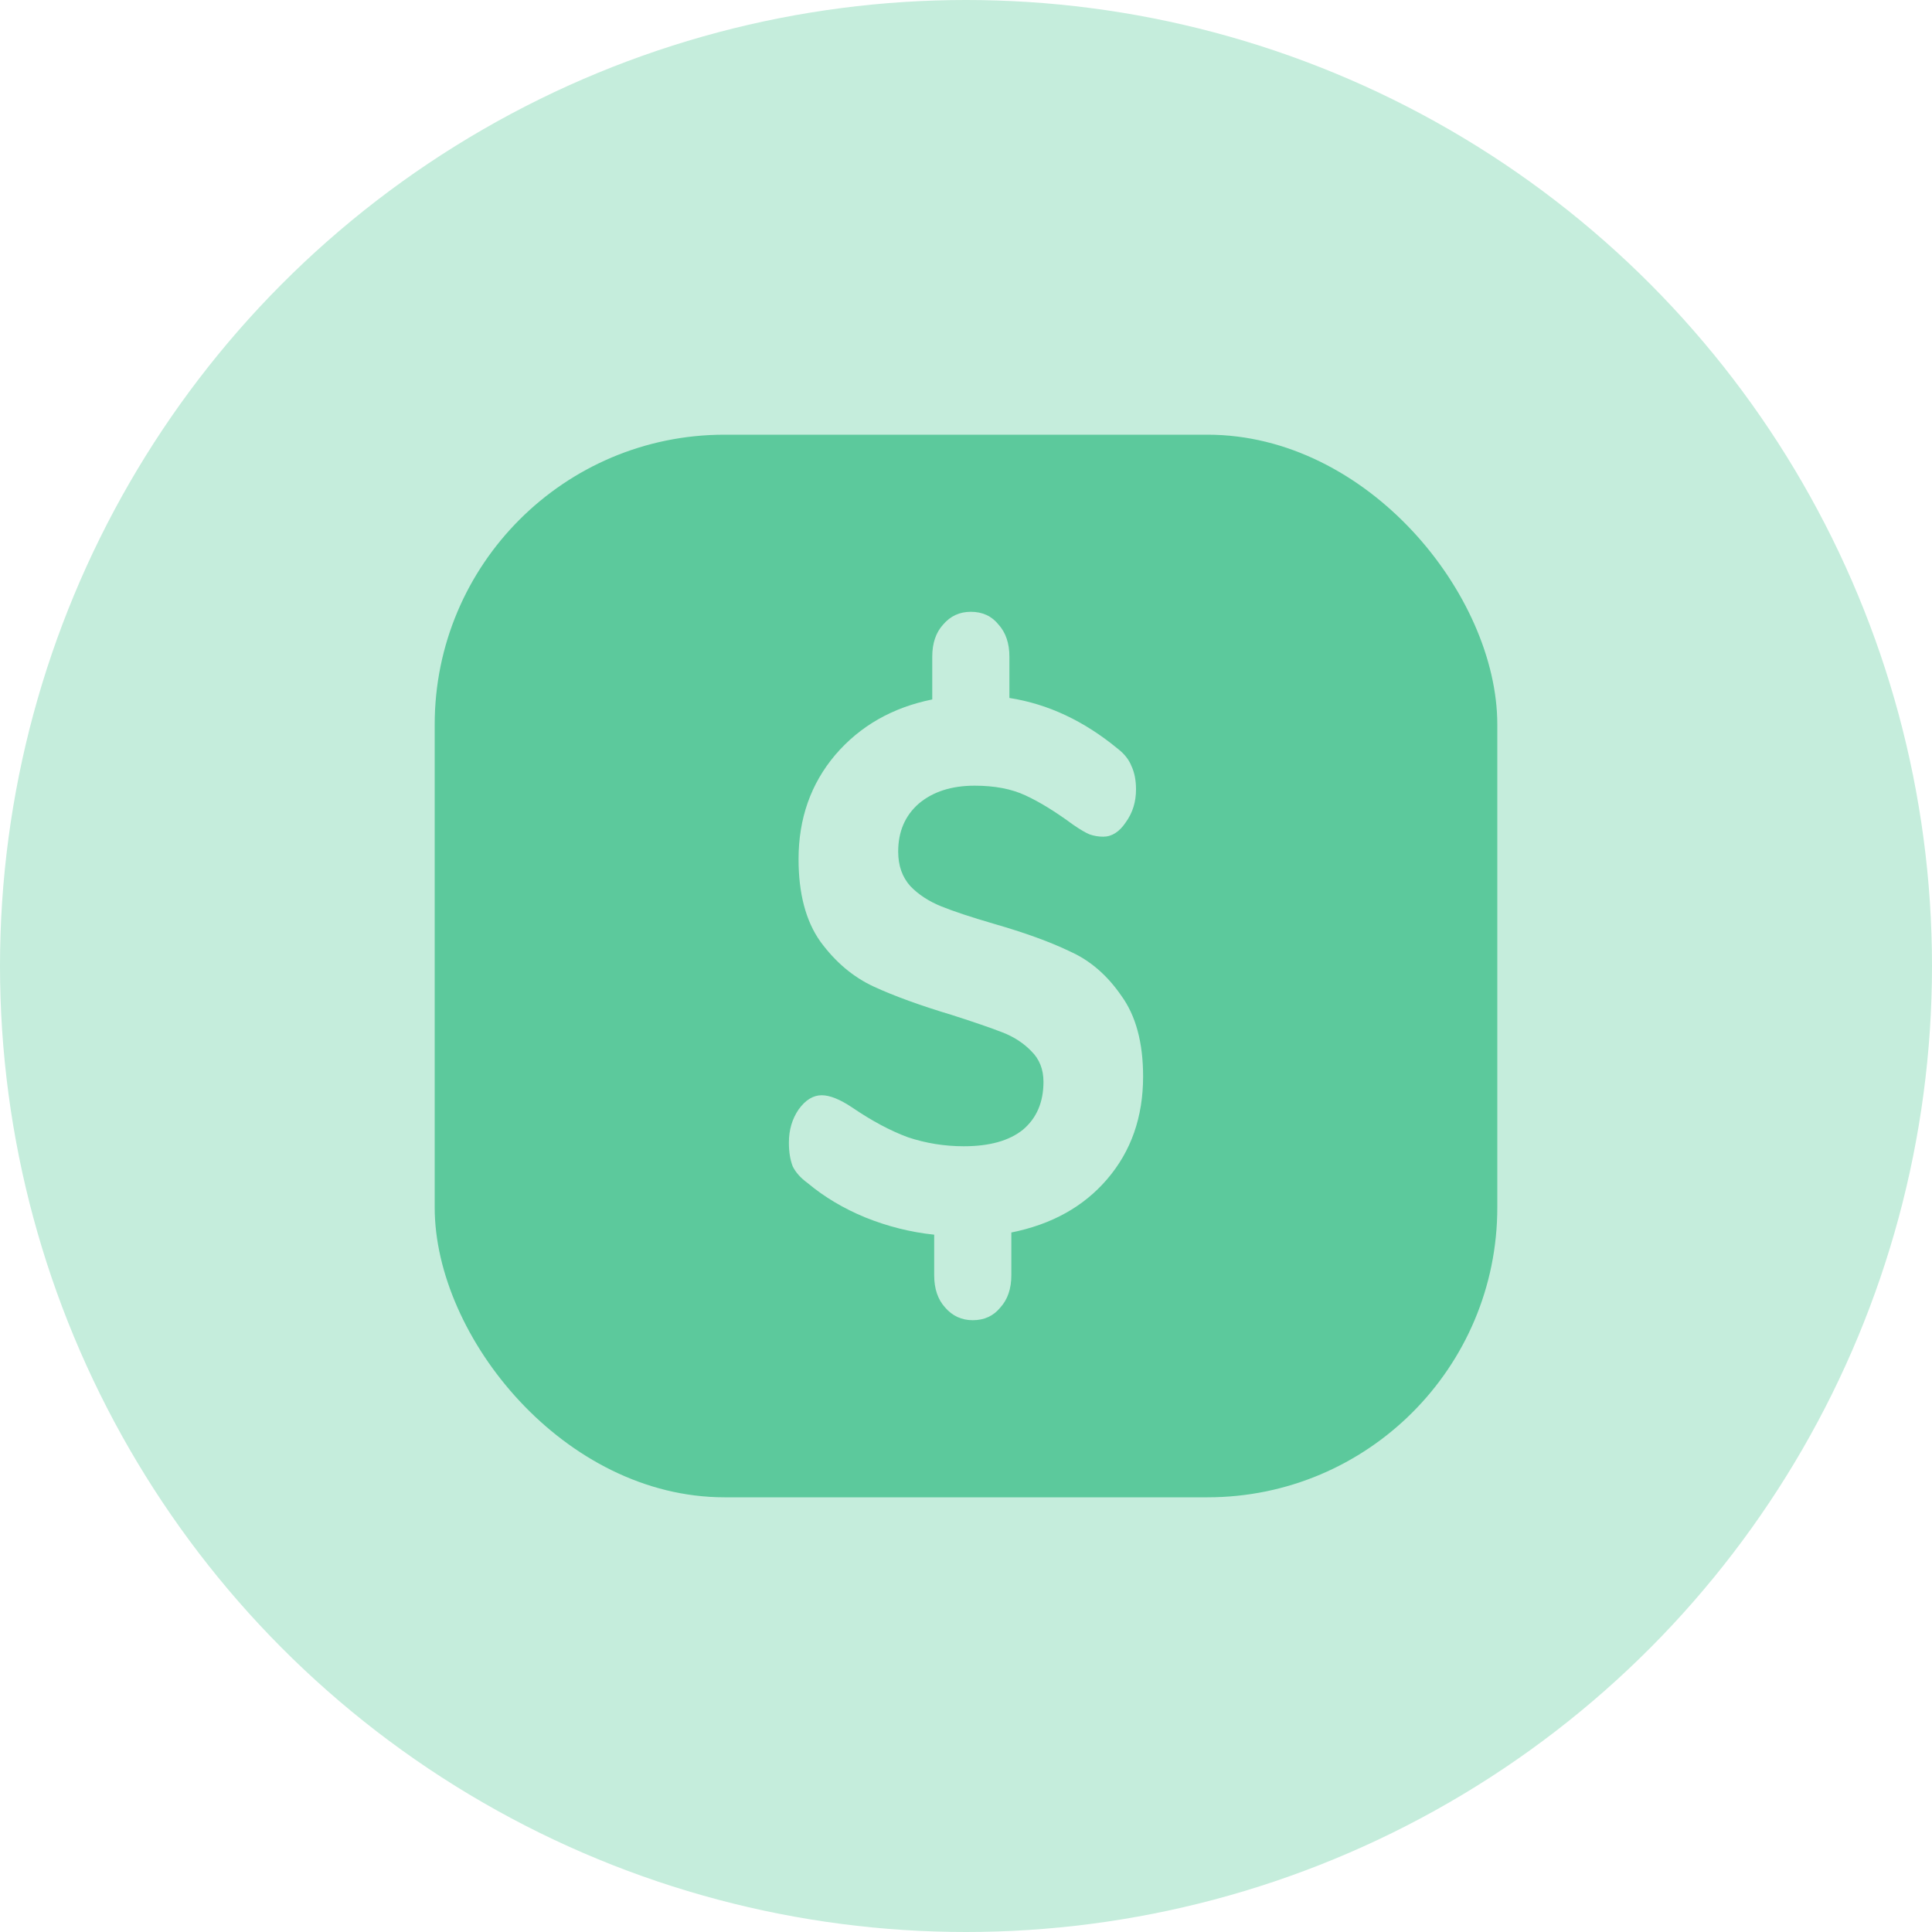 <svg width="30" height="30" viewBox="0 0 30 30" fill="none" xmlns="http://www.w3.org/2000/svg">
<circle cx="15" cy="15" r="15" fill="#C5EDDC"/>
<rect x="6.75" y="6.75" width="16.5" height="16.5" rx="4.5" fill="#5CC99C"/>
<path d="M17.75 16.716C17.75 17.345 17.564 17.877 17.191 18.311C16.825 18.738 16.329 19.013 15.704 19.138V19.801C15.704 20.011 15.647 20.177 15.534 20.302C15.427 20.434 15.284 20.5 15.105 20.5C14.932 20.5 14.789 20.434 14.675 20.302C14.562 20.177 14.506 20.011 14.506 19.801V19.172C14.14 19.134 13.784 19.044 13.438 18.905C13.098 18.765 12.799 18.587 12.539 18.369C12.433 18.292 12.356 18.206 12.31 18.113C12.27 18.012 12.25 17.888 12.25 17.741C12.25 17.547 12.3 17.376 12.4 17.229C12.506 17.081 12.626 17.007 12.759 17.007C12.885 17.007 13.042 17.07 13.228 17.194C13.534 17.403 13.824 17.558 14.097 17.659C14.376 17.752 14.665 17.799 14.965 17.799C15.364 17.799 15.67 17.714 15.883 17.543C16.096 17.364 16.203 17.116 16.203 16.798C16.203 16.604 16.14 16.445 16.013 16.321C15.893 16.197 15.743 16.099 15.564 16.03C15.384 15.96 15.125 15.871 14.785 15.762C14.293 15.614 13.887 15.467 13.568 15.32C13.248 15.172 12.972 14.939 12.739 14.621C12.513 14.303 12.4 13.876 12.4 13.341C12.4 12.712 12.589 12.173 12.969 11.723C13.354 11.273 13.857 10.986 14.476 10.861V10.198C14.476 9.988 14.532 9.822 14.646 9.697C14.759 9.565 14.902 9.5 15.075 9.5C15.254 9.5 15.398 9.565 15.504 9.697C15.617 9.822 15.674 9.988 15.674 10.198V10.838C16.273 10.931 16.835 11.195 17.361 11.63C17.46 11.707 17.53 11.796 17.57 11.897C17.617 11.998 17.64 12.119 17.64 12.258C17.64 12.452 17.587 12.623 17.48 12.77C17.381 12.918 17.264 12.992 17.131 12.992C17.058 12.992 16.988 12.98 16.921 12.957C16.861 12.933 16.775 12.883 16.662 12.805C16.389 12.604 16.143 12.452 15.923 12.351C15.71 12.251 15.447 12.2 15.135 12.2C14.775 12.2 14.486 12.293 14.266 12.479C14.053 12.666 13.947 12.914 13.947 13.224C13.947 13.442 14.01 13.62 14.136 13.76C14.263 13.892 14.423 13.996 14.616 14.074C14.809 14.152 15.078 14.241 15.424 14.342C15.91 14.482 16.306 14.625 16.612 14.773C16.925 14.912 17.191 15.141 17.41 15.459C17.637 15.77 17.75 16.189 17.75 16.716Z" fill="#C5EDDC"/>
</svg>
